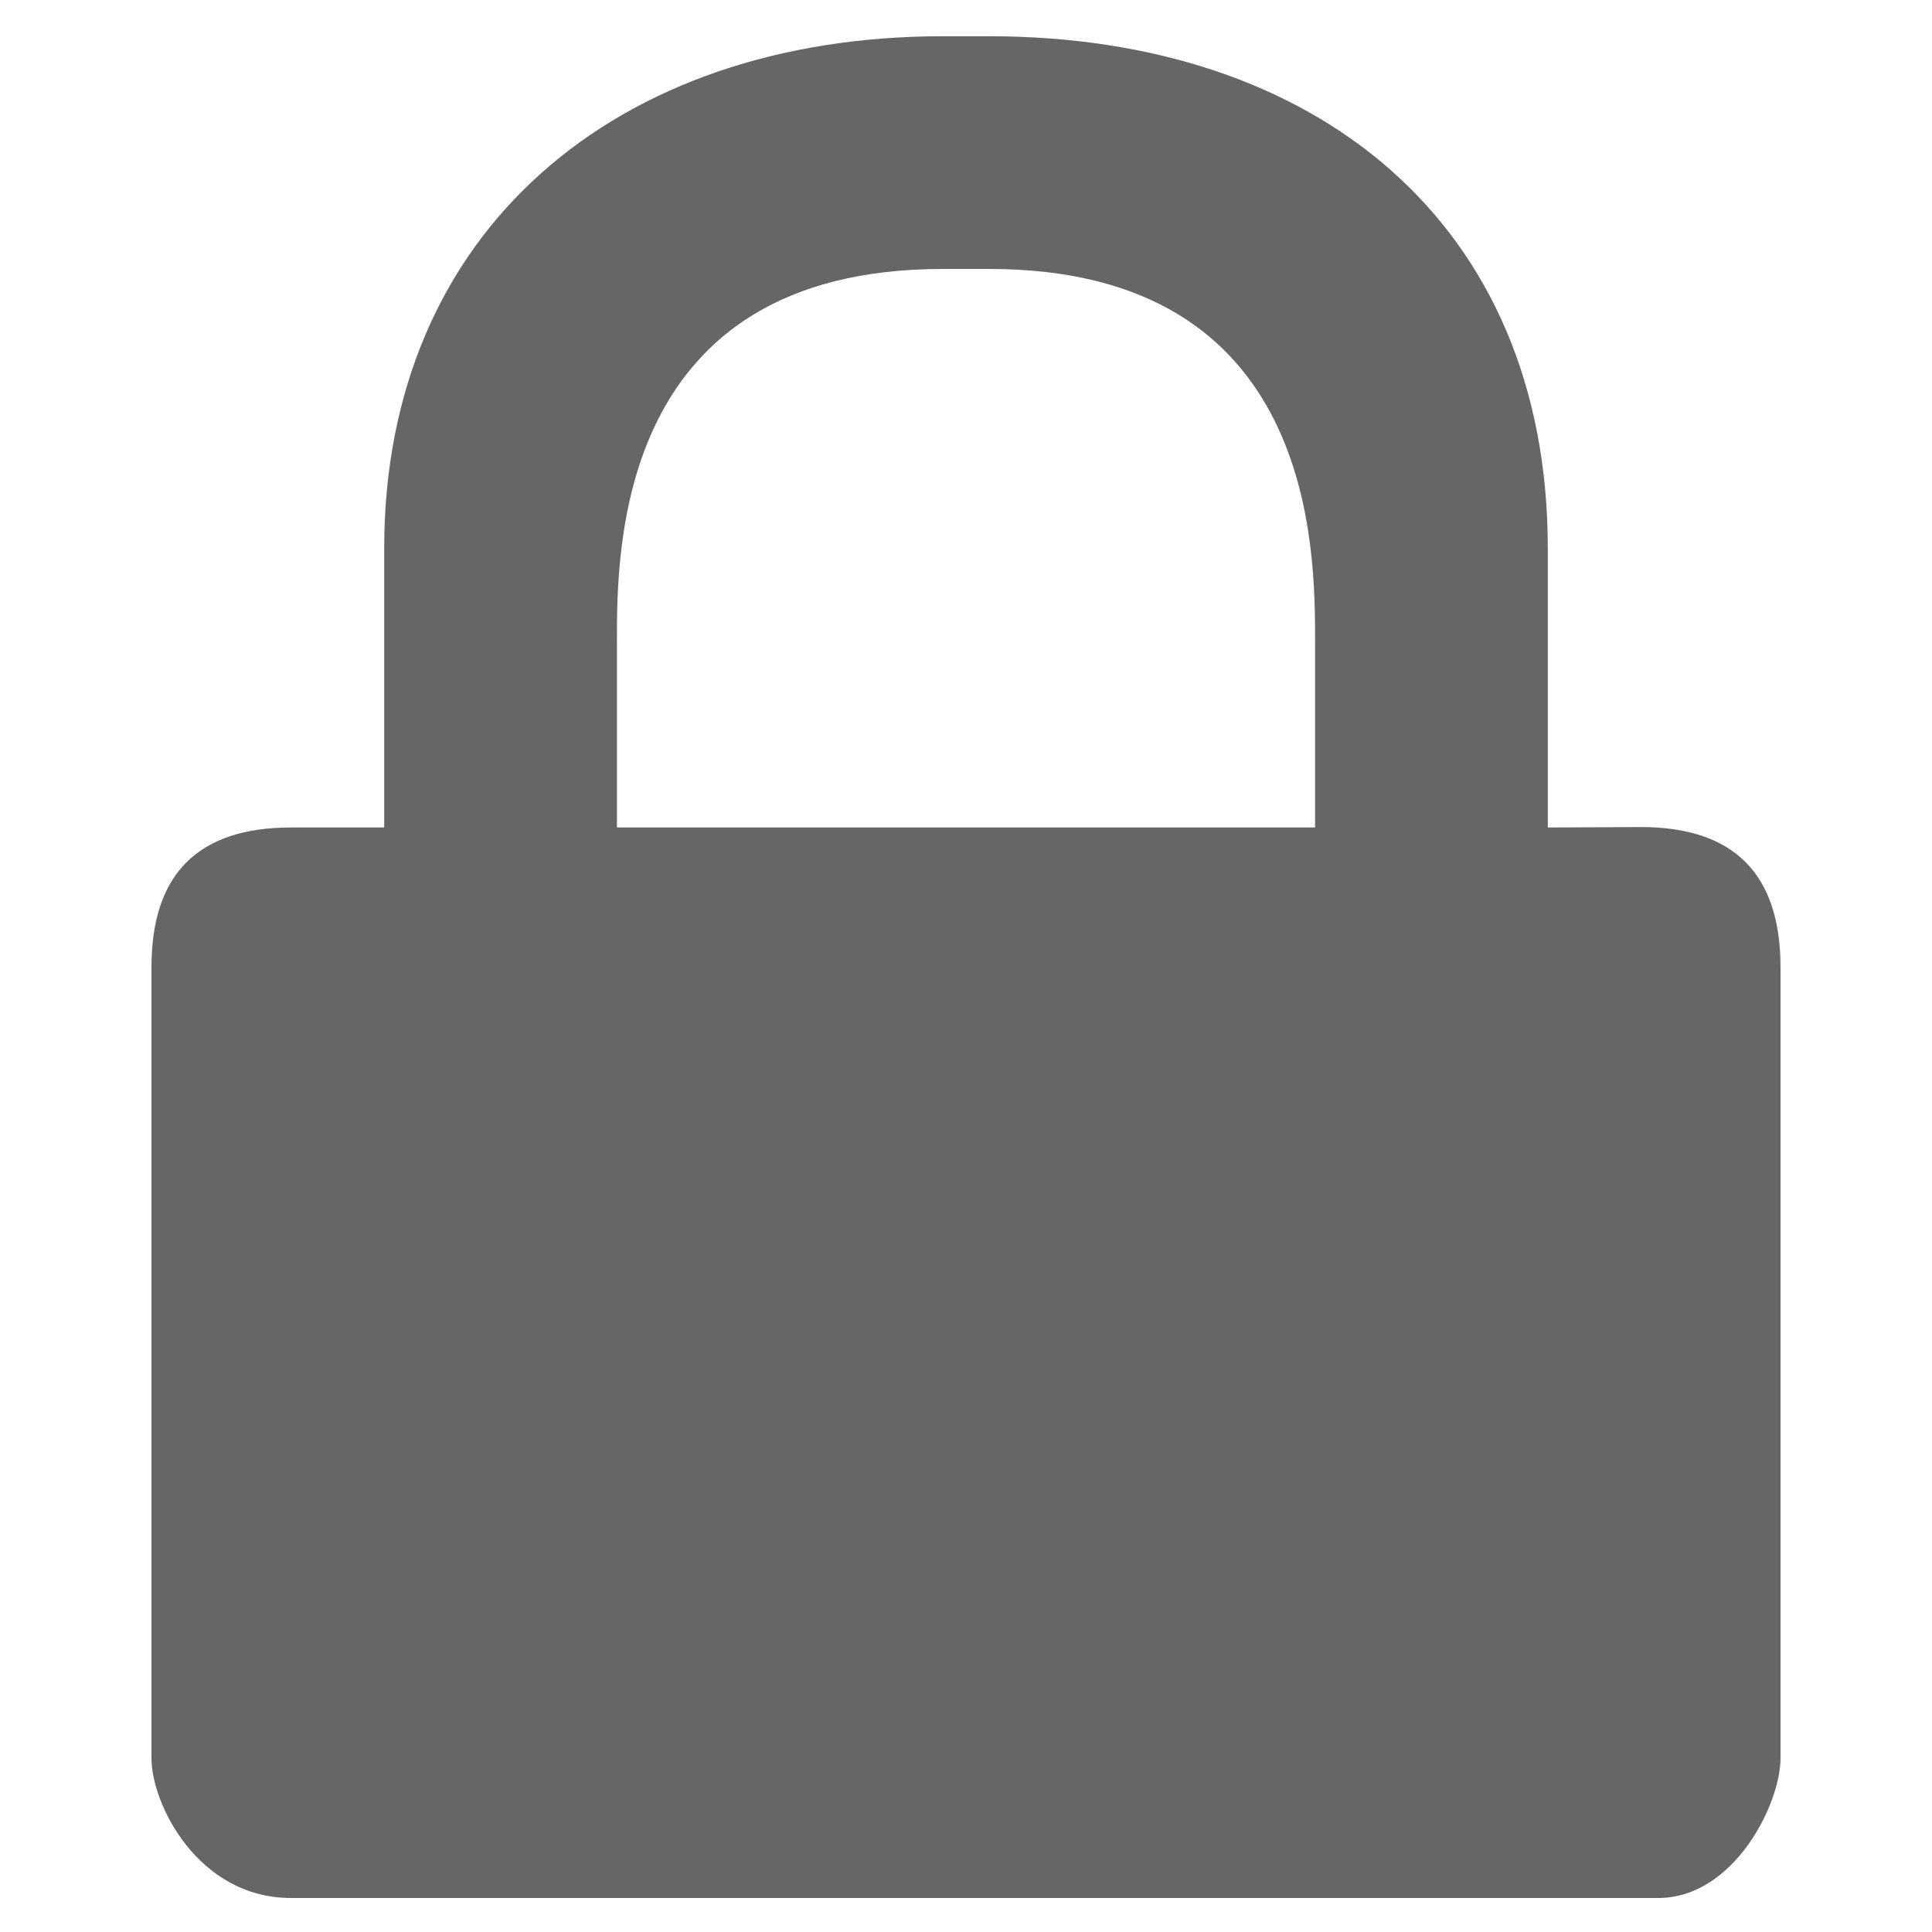 <?xml version="1.0" encoding="UTF-8" standalone="no"?>
<!-- Created with Inkscape (http://www.inkscape.org/) -->

<svg
   xmlns:dc="http://purl.org/dc/elements/1.1/"
   xmlns:cc="http://creativecommons.org/ns#"
   xmlns:rdf="http://www.w3.org/1999/02/22-rdf-syntax-ns#"
   xmlns:svg="http://www.w3.org/2000/svg"
   xmlns="http://www.w3.org/2000/svg"
   xmlns:sodipodi="http://sodipodi.sourceforge.net/DTD/sodipodi-0.dtd"
   xmlns:inkscape="http://www.inkscape.org/namespaces/inkscape"
   width="256"
   height="256"
   id="svg3465"
   sodipodi:version="0.32"
   inkscape:version="0.48.3.1 r9886"
   sodipodi:docname="dialog-password.svg"
   version="1.1">
  <defs
     id="defs3467" />
  <sodipodi:namedview
     id="base"
     pagecolor="#ffffff"
     bordercolor="#666666"
     borderopacity="1.0"
     inkscape:pageopacity="0.0"
     inkscape:pageshadow="2"
     inkscape:zoom="1.9739584"
     inkscape:cx="228.71181"
     inkscape:cy="105.05541"
     inkscape:current-layer="layer1"
     showgrid="true"
     inkscape:grid-bbox="true"
     inkscape:document-units="px"
     inkscape:grid-points="true"
     inkscape:window-width="1280"
     inkscape:window-height="948"
     inkscape:window-x="0"
     inkscape:window-y="25"
     inkscape:window-maximized="0" />
  <g
     id="layer1"
     inkscape:label="Layer 1"
     inkscape:groupmode="layer"
     transform="translate(0,208)">
    <rect
       style="fill:none;stroke:none"
       id="rect4928"
       width="48"
       height="48"
       x="0"
       y="0" />
    <path
       style="color:#000000;fill:#666666;fill-opacity:1;fill-rule:nonzero;stroke:none;stroke-width:1;marker:none;visibility:visible;display:block;overflow:visible"
       d="m 124.916,-203.198 c -43.171,0 -74.007,25.742 -74.007,67.84 l 0,37.004 -12.335,0 c -12.335,0 -18.502,6.167 -18.502,18.502 l 0,104.844 c 0,6.046 6.167,18.502 18.502,18.502 l 181.22,0 c 9.966,-0.059 16.134,-12.456 16.134,-18.502 l 0,-104.844 c 0,-12.335 -6.167,-18.56 -18.502,-18.56 l -12.335,0.059 0,-37.004 c 0,-43.171 -30.836,-67.84 -74.007,-67.84 l -6.167,0 z m 0,30.836 6.167,0 c 43.171,0 43.171,37.004 43.171,49.338 l 0,24.669 -92.509,0 0,-24.669 c 0,-12.335 0,-49.338 43.171,-49.338 z"
       id="path2086"
       inkscape:r_cx="true"
       inkscape:r_cy="true"
       sodipodi:nodetypes="cccccccccccccsccsccccc"
       inkscape:connector-curvature="0" />
  </g>
</svg>
